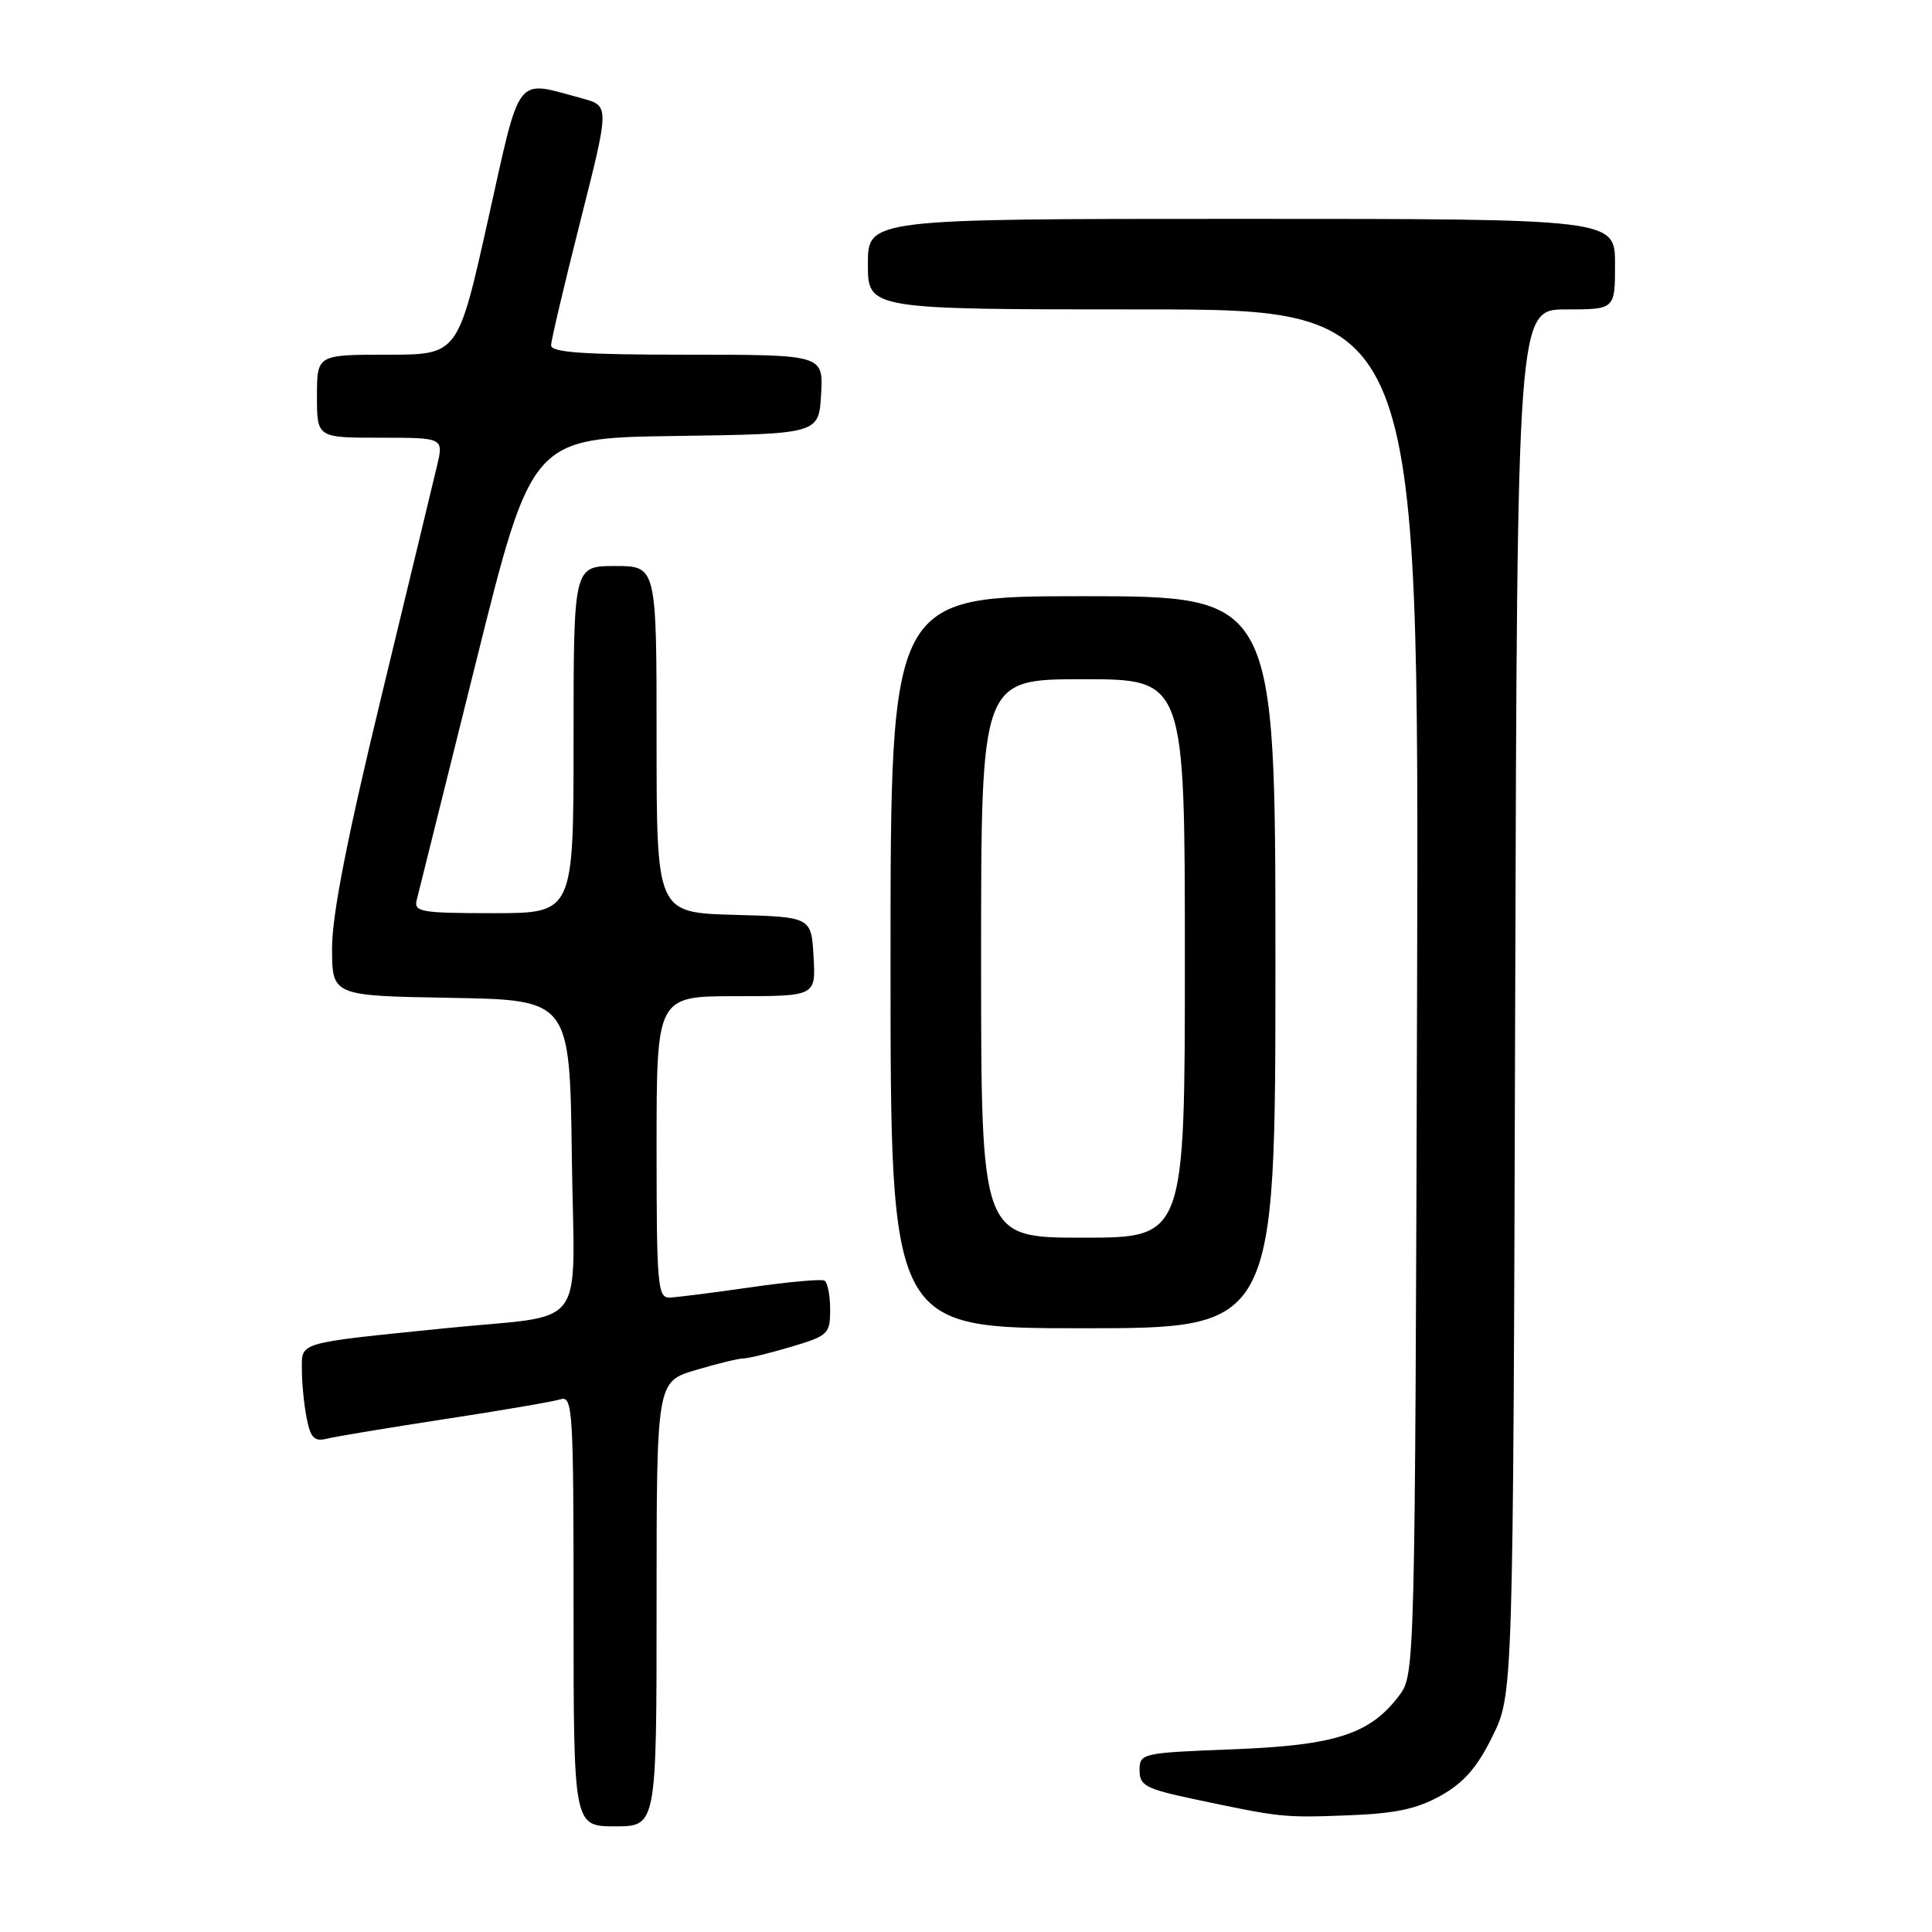 <?xml version="1.0" encoding="UTF-8" standalone="no"?>
<!DOCTYPE svg PUBLIC "-//W3C//DTD SVG 1.1//EN" "http://www.w3.org/Graphics/SVG/1.1/DTD/svg11.dtd" >
<svg xmlns="http://www.w3.org/2000/svg" xmlns:xlink="http://www.w3.org/1999/xlink" version="1.1" viewBox="0 0 256 256">
 <g >
 <path fill="currentColor"
d=" M 87.00 212.54 C 87.00 183.08 87.00 183.08 92.18 181.54 C 95.03 180.69 97.87 180.00 98.50 180.00 C 99.13 180.00 101.97 179.31 104.82 178.46 C 109.74 177.00 110.00 176.75 110.00 173.52 C 110.00 171.65 109.66 169.93 109.25 169.69 C 108.84 169.46 104.45 169.85 99.50 170.57 C 94.55 171.28 89.71 171.90 88.75 171.93 C 87.14 171.99 87.00 170.41 87.00 152.00 C 87.00 132.00 87.00 132.00 97.55 132.00 C 108.10 132.00 108.10 132.00 107.80 126.75 C 107.50 121.50 107.50 121.50 97.25 121.22 C 87.00 120.93 87.00 120.93 87.00 97.97 C 87.00 75.00 87.00 75.00 81.50 75.00 C 76.00 75.00 76.00 75.00 76.00 98.00 C 76.00 121.00 76.00 121.00 65.38 121.00 C 55.77 121.00 54.81 120.83 55.22 119.25 C 55.46 118.29 58.99 104.12 63.06 87.77 C 70.46 58.04 70.46 58.04 89.48 57.77 C 108.50 57.50 108.50 57.50 108.80 52.25 C 109.10 47.00 109.10 47.00 91.05 47.00 C 77.26 47.00 73.01 46.70 73.02 45.75 C 73.04 45.06 74.79 37.64 76.91 29.26 C 80.77 14.02 80.77 14.02 77.14 13.04 C 68.13 10.62 69.07 9.40 64.64 29.25 C 60.68 47.00 60.68 47.00 51.34 47.00 C 42.00 47.00 42.00 47.00 42.00 52.50 C 42.00 58.00 42.00 58.00 50.39 58.00 C 58.79 58.00 58.79 58.00 57.90 61.75 C 57.41 63.81 54.09 77.60 50.51 92.39 C 46.01 110.97 44.00 121.23 44.00 125.61 C 44.00 131.95 44.00 131.95 59.75 132.22 C 75.50 132.50 75.50 132.50 75.77 153.20 C 76.08 176.97 78.24 174.04 59.00 176.00 C 39.20 178.01 40.00 177.78 40.00 181.49 C 40.00 183.28 40.29 186.19 40.64 187.95 C 41.17 190.58 41.65 191.05 43.39 190.62 C 44.55 190.33 51.58 189.17 59.00 188.03 C 66.42 186.90 73.29 185.72 74.25 185.42 C 75.89 184.90 76.00 186.68 76.00 213.43 C 76.00 242.00 76.00 242.00 81.50 242.00 C 87.00 242.00 87.00 242.00 87.00 212.54 Z  M 190.93 237.92 C 193.98 236.21 195.75 234.17 197.77 230.05 C 200.50 224.50 200.50 224.50 200.77 132.75 C 201.04 41.00 201.04 41.00 207.52 41.00 C 214.00 41.00 214.00 41.00 214.00 35.00 C 214.00 29.00 214.00 29.00 164.50 29.00 C 115.00 29.00 115.00 29.00 115.00 35.00 C 115.00 41.00 115.00 41.00 151.52 41.00 C 188.03 41.00 188.03 41.00 187.77 131.43 C 187.50 220.92 187.48 221.88 185.44 224.61 C 181.58 229.78 177.01 231.27 163.38 231.79 C 151.27 232.26 151.00 232.32 151.00 234.57 C 151.00 236.61 151.80 237.03 158.25 238.40 C 169.71 240.83 170.06 240.87 178.66 240.54 C 184.93 240.30 187.76 239.70 190.93 237.92 Z  M 169.00 127.50 C 169.00 79.00 169.00 79.00 143.50 79.00 C 118.00 79.00 118.00 79.00 118.00 127.50 C 118.00 176.00 118.00 176.00 143.50 176.00 C 169.00 176.00 169.00 176.00 169.00 127.50 Z  M 130.00 127.00 C 130.00 90.00 130.00 90.00 143.50 90.00 C 157.00 90.00 157.00 90.00 157.00 127.00 C 157.00 164.00 157.00 164.00 143.50 164.00 C 130.00 164.00 130.00 164.00 130.00 127.00 Z "/>
</g>
</svg>